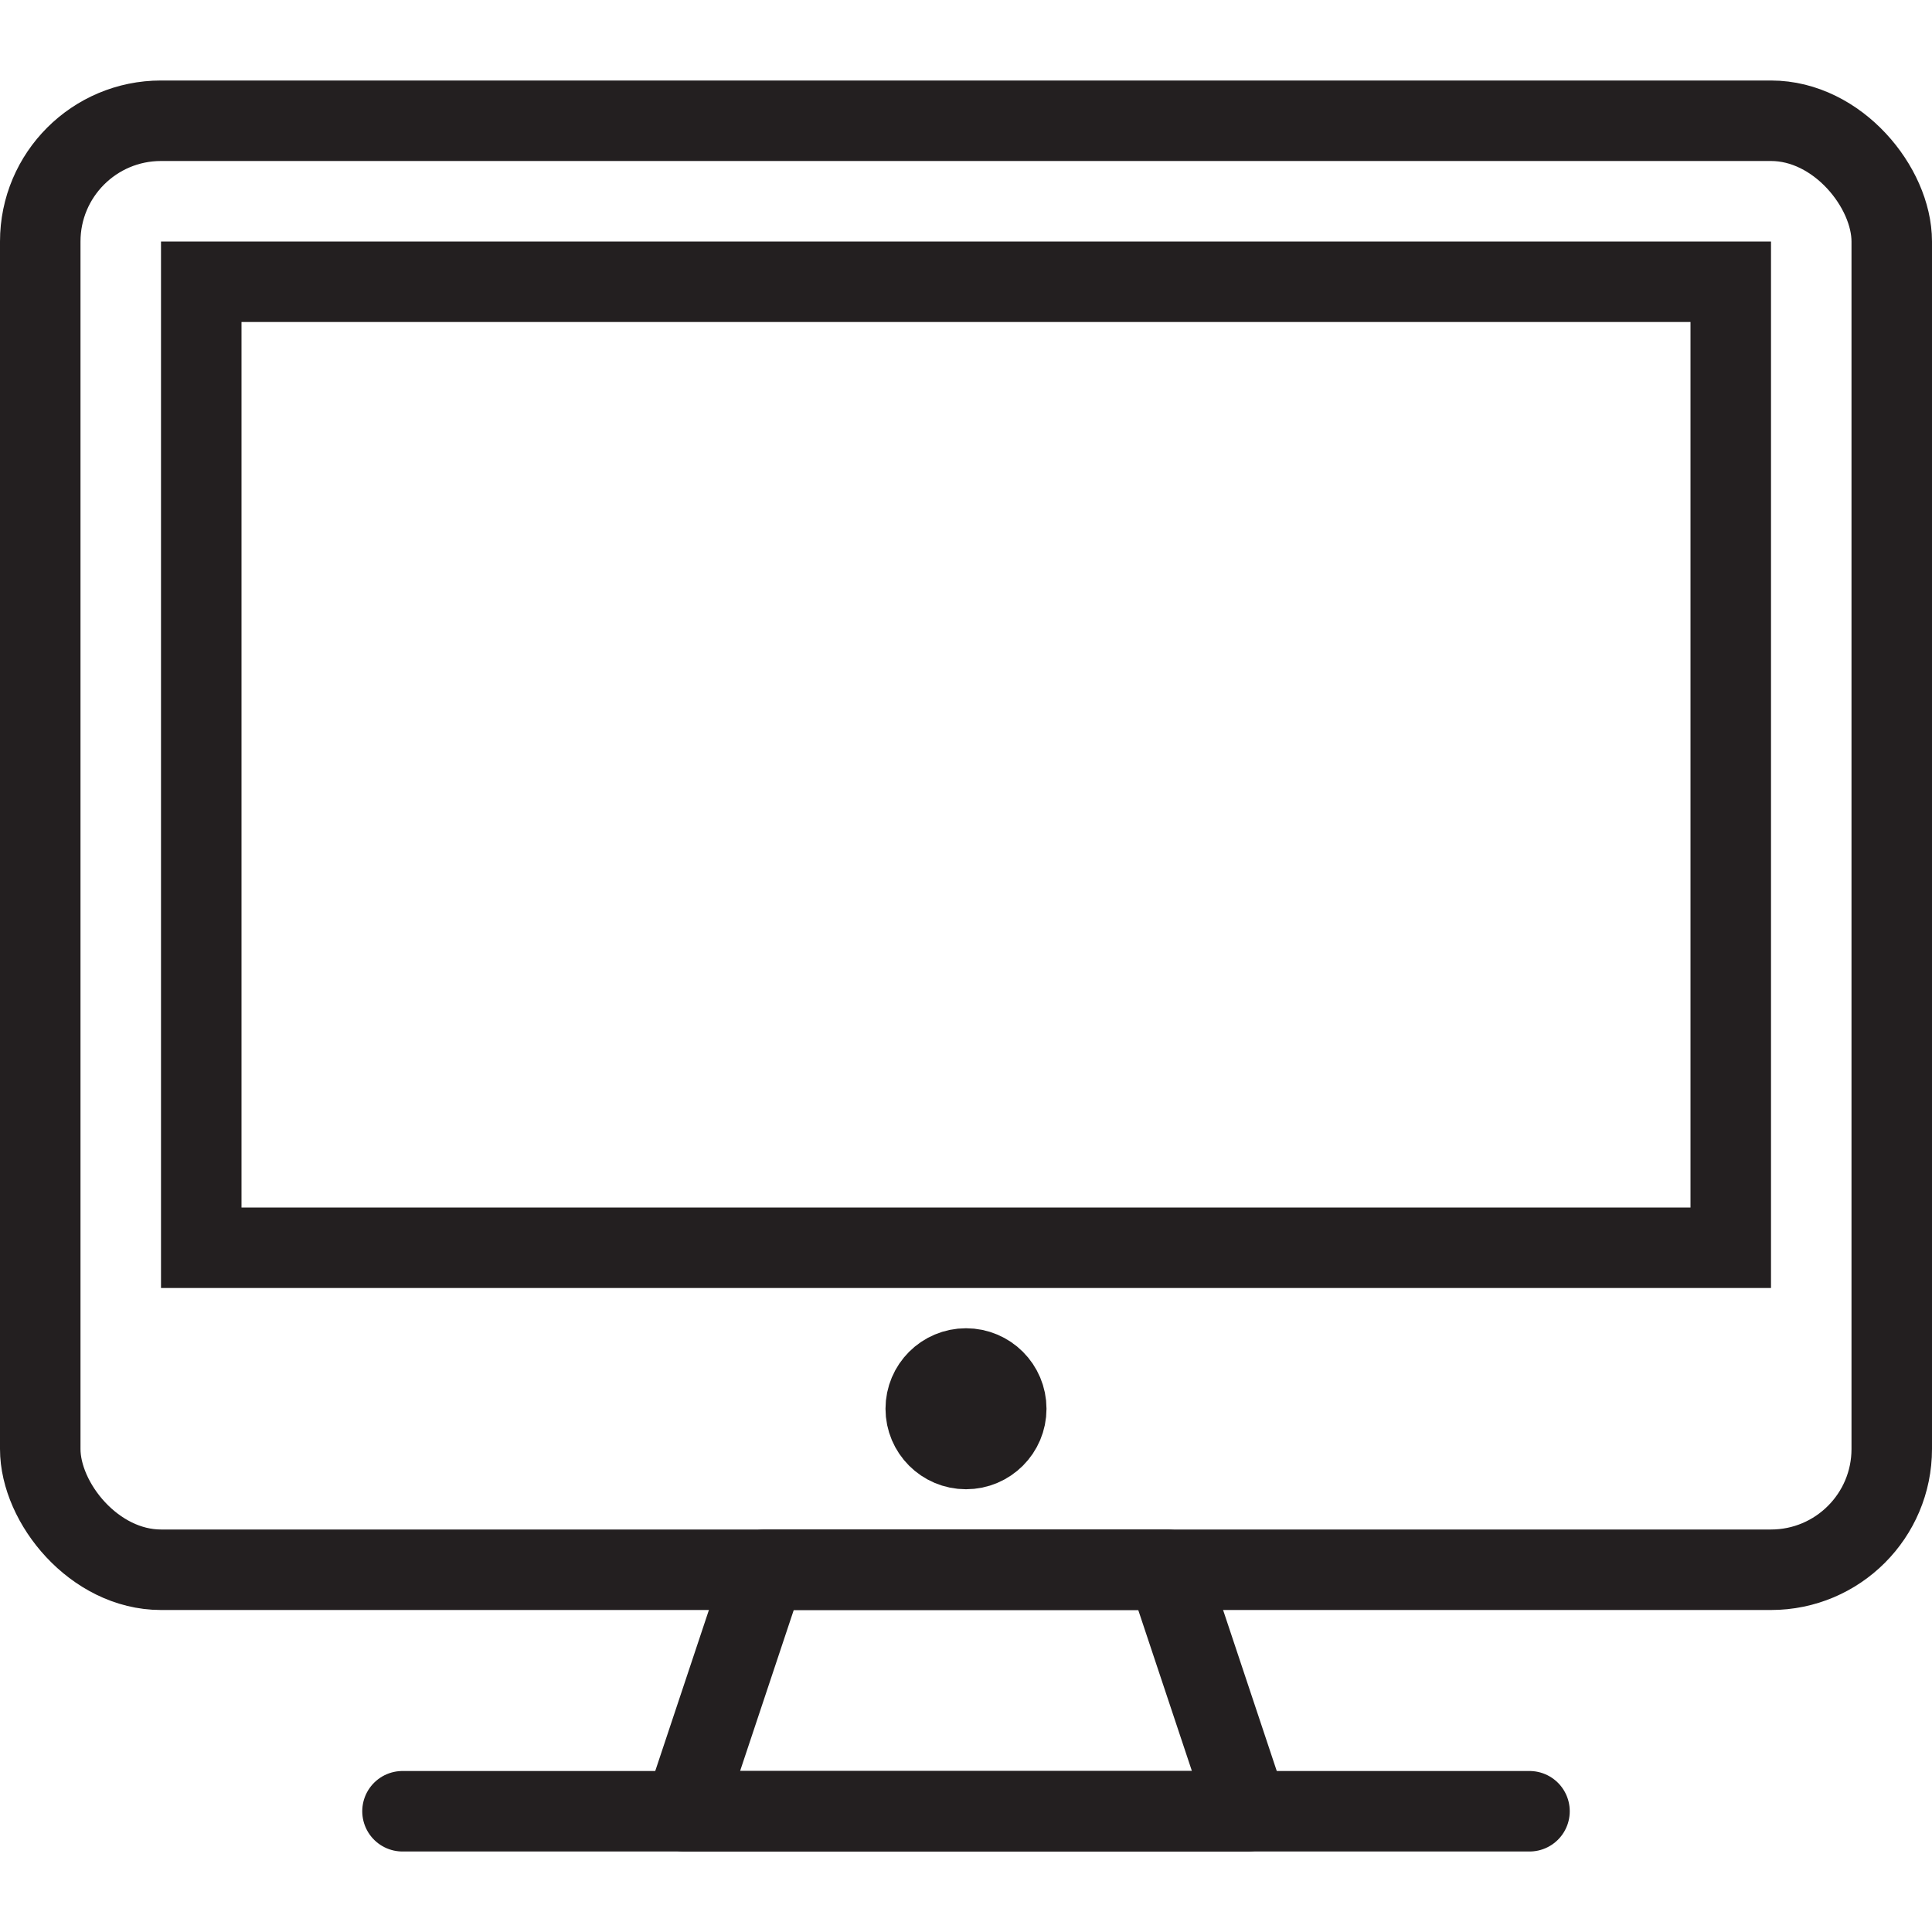 <svg version="1.1" viewBox="0 0 48 48" xmlns="http://www.w3.org/2000/svg" xmlns:xlink="http://www.w3.org/1999/xlink" overflow="hidden"><defs></defs><g id="icons"><rect x="1" y="3" rx="3" ry="3" width="46" height="36" stroke="#231F20" stroke-width="2" stroke-linecap="round" stroke-linejoin="round" fill="none"/><line x1="10" y1="45" x2="38" y2="45" stroke="#231F20" stroke-width="2" stroke-linecap="round" stroke-linejoin="round" fill="none"/><path d=" M 31 45 L 17 45 L 19 39 L 29 39 L 31 45 Z" stroke="#231F20" stroke-width="2" stroke-linecap="round" stroke-linejoin="round" fill="none"/><rect x="5" y="7" width="38" height="24" stroke="#231F20" stroke-width="2" stroke-linecap="round" stroke-miterlimit="10" fill="none"/><circle cx="24" cy="35" r="1" stroke="#231F20" stroke-width="2" stroke-linecap="round" stroke-miterlimit="10" fill="none"/></g></svg>